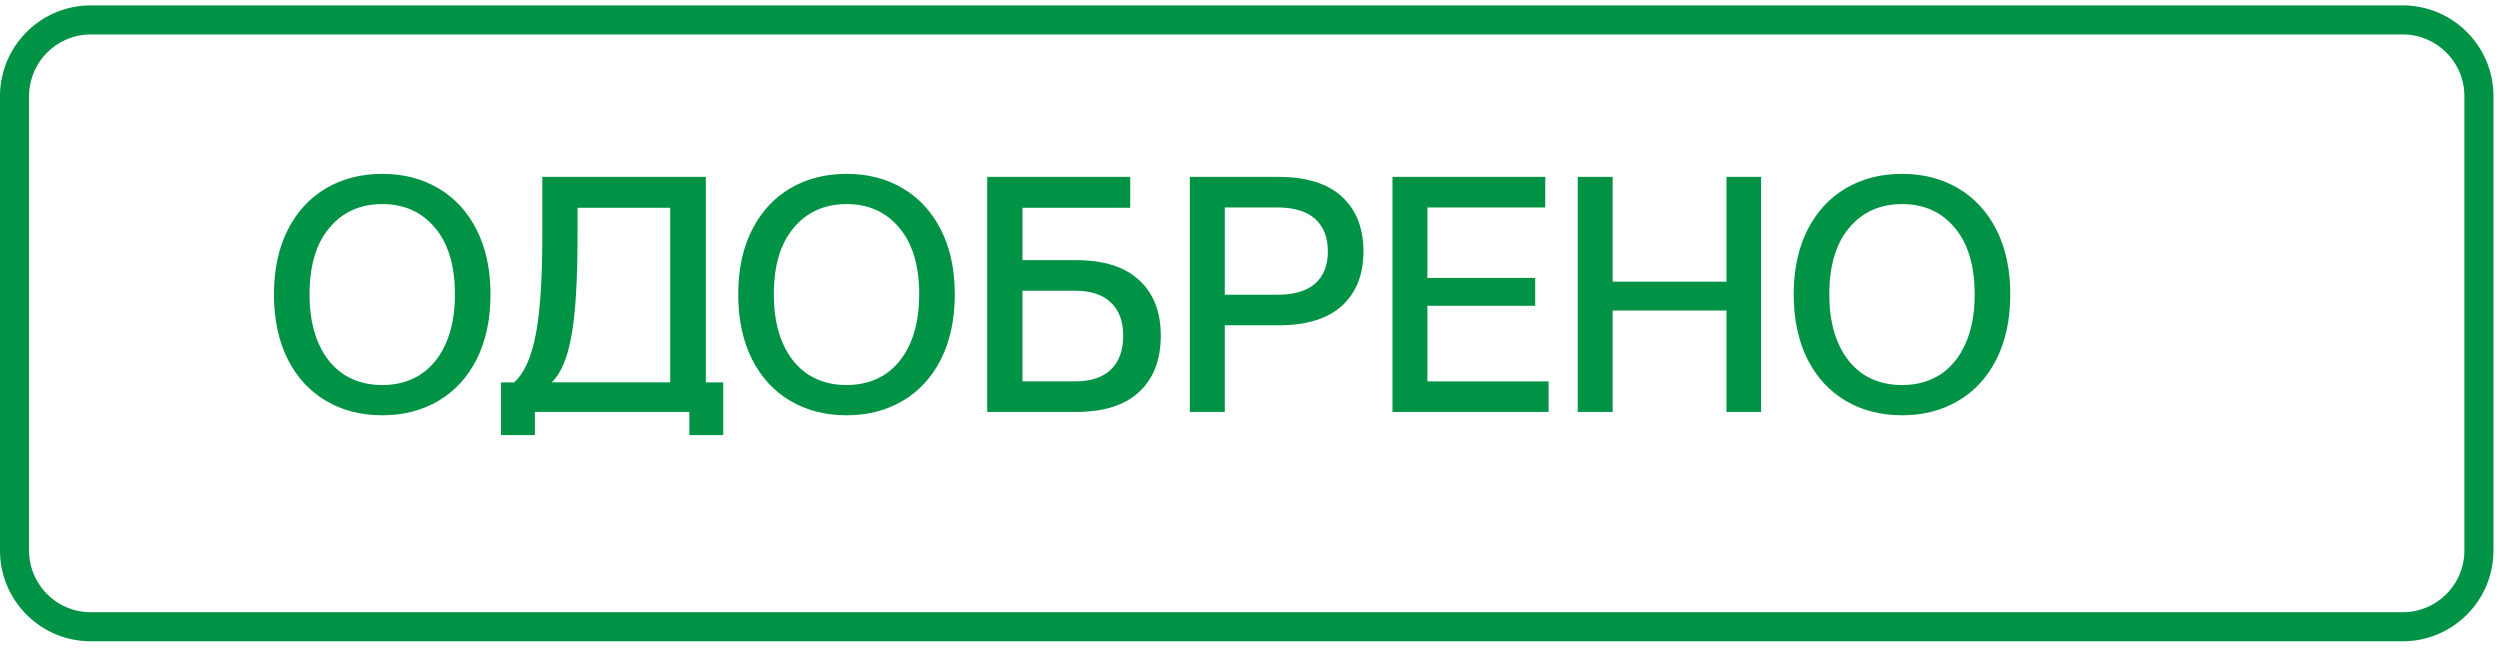 <svg width="172" height="45" fill="none" xmlns="http://www.w3.org/2000/svg"><path d="M26.308 28.57c-1.463 0-2.756-.33-3.88-.993-1.125-.662-2.003-1.617-2.634-2.864-.631-1.263-.947-2.749-.947-4.458 0-1.71.316-3.188.947-4.435.631-1.248 1.51-2.203 2.633-2.865 1.125-.662 2.418-.993 3.881-.993 1.448 0 2.734.33 3.858.993 1.124.662 2.002 1.617 2.633 2.864.632 1.248.947 2.726.947 4.436s-.315 3.195-.947 4.458c-.631 1.247-1.509 2.202-2.633 2.864-1.124.663-2.41.994-3.858.994zm0-2.078c.986 0 1.856-.239 2.61-.716.755-.493 1.34-1.21 1.756-2.149.416-.94.624-2.063.624-3.372 0-1.971-.454-3.496-1.363-4.574-.909-1.093-2.117-1.64-3.627-1.64-1.524 0-2.74.546-3.65 1.64-.908 1.078-1.362 2.603-1.362 4.574 0 1.309.207 2.433.623 3.372.416.94 1.001 1.656 1.756 2.149.755.477 1.632.716 2.633.716zm23.453-.185v3.627h-2.333V28.34H36.802v1.594H34.47v-3.627h.901c.678-.6 1.17-1.679 1.479-3.234.308-1.57.462-3.866.462-6.884v-4.02h11.25v14.138h1.2zM39.736 16.189c0 3.05-.139 5.352-.416 6.907-.277 1.54-.731 2.61-1.363 3.21h8.155v-12.01h-6.376v1.894zm18.515 12.382c-1.463 0-2.756-.331-3.88-.994-1.125-.662-2.003-1.617-2.634-2.864-.631-1.263-.947-2.749-.947-4.458 0-1.71.316-3.188.947-4.435.631-1.248 1.51-2.203 2.633-2.865 1.125-.662 2.418-.993 3.881-.993 1.448 0 2.734.33 3.858.993 1.124.662 2.002 1.617 2.633 2.864.632 1.248.947 2.726.947 4.436s-.315 3.195-.947 4.458c-.631 1.247-1.509 2.202-2.633 2.864-1.124.663-2.41.994-3.858.994zm0-2.08c.986 0 1.856-.238 2.61-.715.755-.493 1.34-1.21 1.756-2.149.416-.94.624-2.063.624-3.372 0-1.971-.454-3.496-1.363-4.574-.909-1.093-2.117-1.64-3.627-1.64-1.524 0-2.74.546-3.65 1.64-.908 1.078-1.362 2.603-1.362 4.574 0 1.309.208 2.433.623 3.372.416.94 1.001 1.656 1.756 2.149.755.477 1.632.716 2.633.716zm15.79-8.593c1.91 0 3.358.462 4.343 1.387.986.908 1.479 2.179 1.479 3.811 0 1.648-.493 2.934-1.479 3.858-.985.924-2.433 1.386-4.342 1.386H67.92V12.17h9.84v2.125h-7.414v3.603h3.696zm-.092 8.34c1.094 0 1.918-.27 2.472-.809.57-.539.855-1.317.855-2.333 0-1.001-.285-1.763-.855-2.287-.555-.539-1.378-.808-2.472-.808h-3.603v6.237h3.603zM87.96 12.17c1.926 0 3.381.454 4.367 1.363.985.908 1.478 2.163 1.478 3.765 0 1.586-.493 2.834-1.478 3.742-.986.893-2.441 1.34-4.366 1.34h-3.696v5.96H81.86V12.17h6.099zm-.092 8.108c1.155 0 2.025-.254 2.61-.762.586-.524.878-1.263.878-2.218 0-.97-.292-1.717-.877-2.24-.586-.524-1.456-.786-2.61-.786h-3.604v6.006h3.603zm7.935-8.108h10.511v2.102h-8.108v4.85h7.415v1.918h-7.415v5.198h8.339v2.102H95.802V12.17zm22.979 0h2.38v16.17h-2.38v-6.977h-7.831v6.977h-2.402V12.17h2.402v7.207h7.831V12.17zm12.086 16.4c-1.463 0-2.756-.33-3.88-.993-1.125-.662-2.002-1.617-2.634-2.864-.631-1.263-.947-2.749-.947-4.458 0-1.71.316-3.188.947-4.435.632-1.248 1.509-2.203 2.634-2.865 1.124-.662 2.417-.993 3.88-.993 1.448 0 2.734.33 3.858.993 1.124.662 2.002 1.617 2.633 2.864.632 1.248.948 2.726.948 4.436s-.316 3.195-.948 4.458c-.631 1.247-1.509 2.202-2.633 2.864-1.124.663-2.41.994-3.858.994zm0-2.078c.986 0 1.856-.239 2.611-.716.754-.493 1.339-1.21 1.755-2.149.416-.94.624-2.063.624-3.372 0-1.971-.454-3.496-1.363-4.574-.909-1.093-2.117-1.64-3.627-1.64-1.524 0-2.741.546-3.649 1.64-.909 1.078-1.363 2.603-1.363 4.574 0 1.309.208 2.433.623 3.372.416.94 1.001 1.656 1.756 2.149.755.477 1.632.716 2.633.716z" fill="#009245"/><path d="M165.3 1.371H6.25A5.25 5.25 0 001 6.621v31.25c0 2.9 2.35 5.25 5.25 5.25H165.3c2.9 0 5.25-2.35 5.25-5.25V6.621c0-2.9-2.35-5.25-5.25-5.25z" stroke="#009245" stroke-width="2" stroke-miterlimit="10"/></svg>
